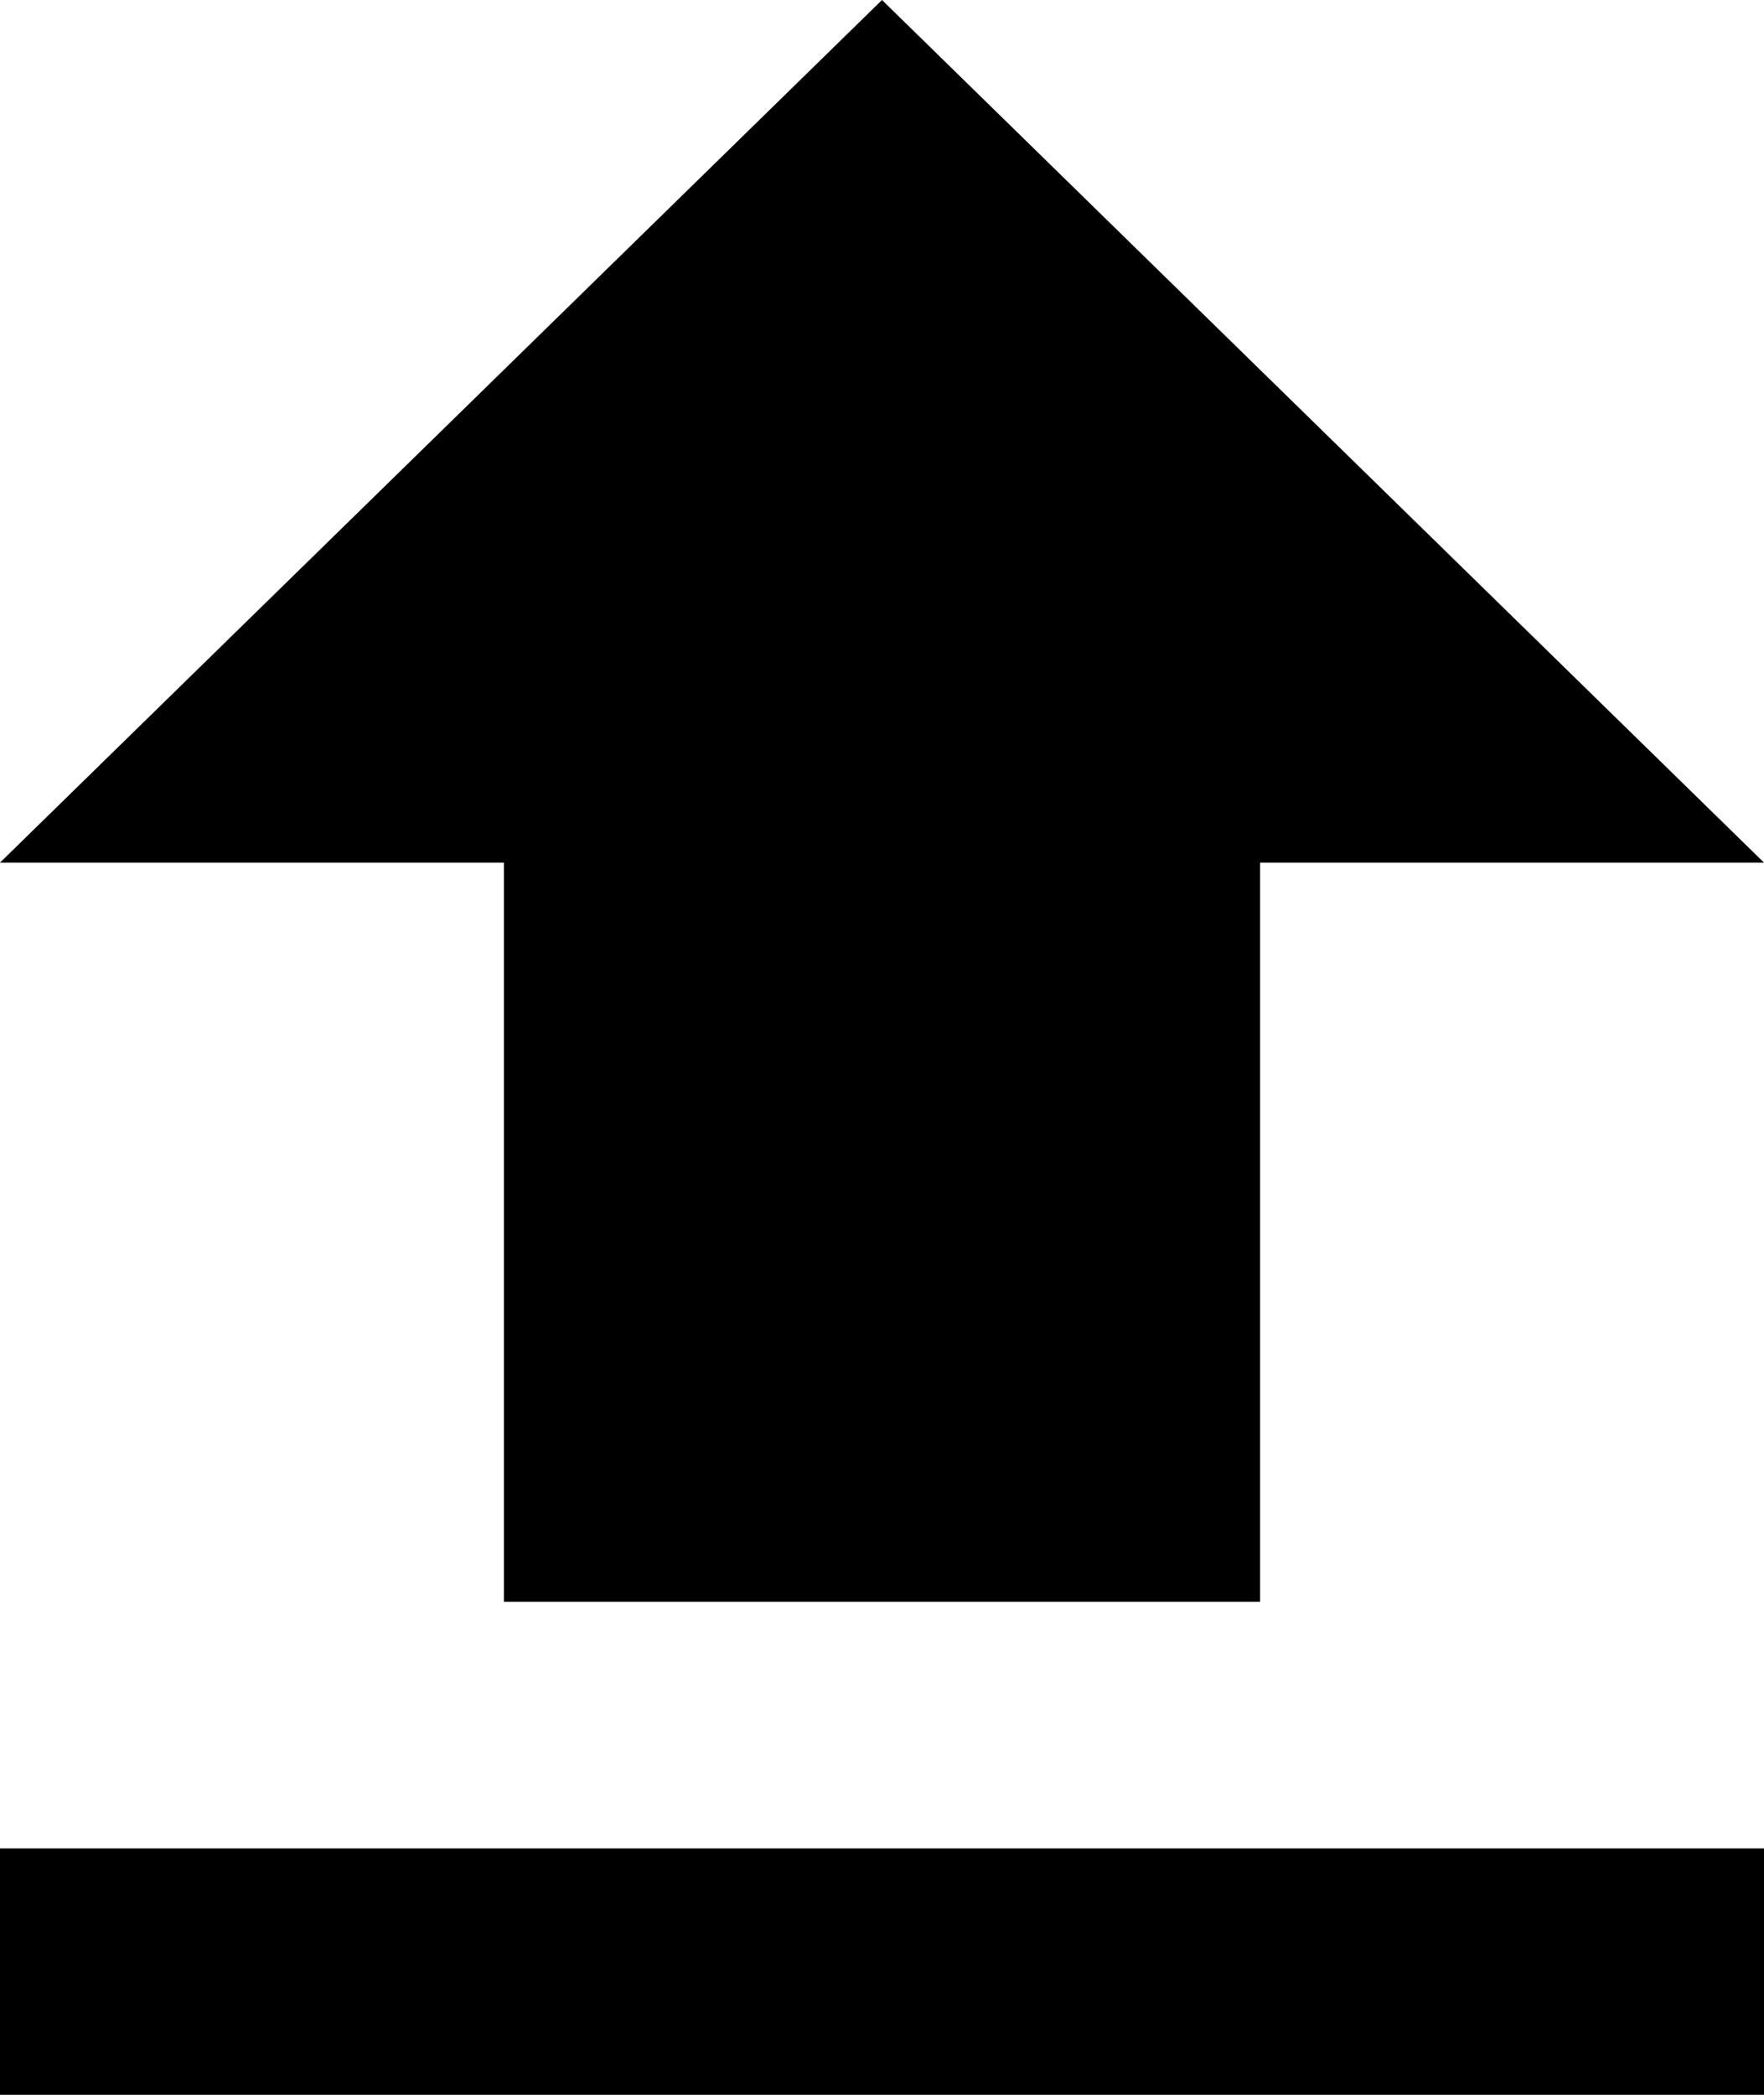 <svg width="16" height="19" viewBox="0 0 16 19" fill="none" xmlns="http://www.w3.org/2000/svg">
<path d="M0 19H16V16.765H0V19ZM0 7.824H4.571V14.529H11.429V7.824H16L8 0L0 7.824Z" fill="black"/>
</svg>
